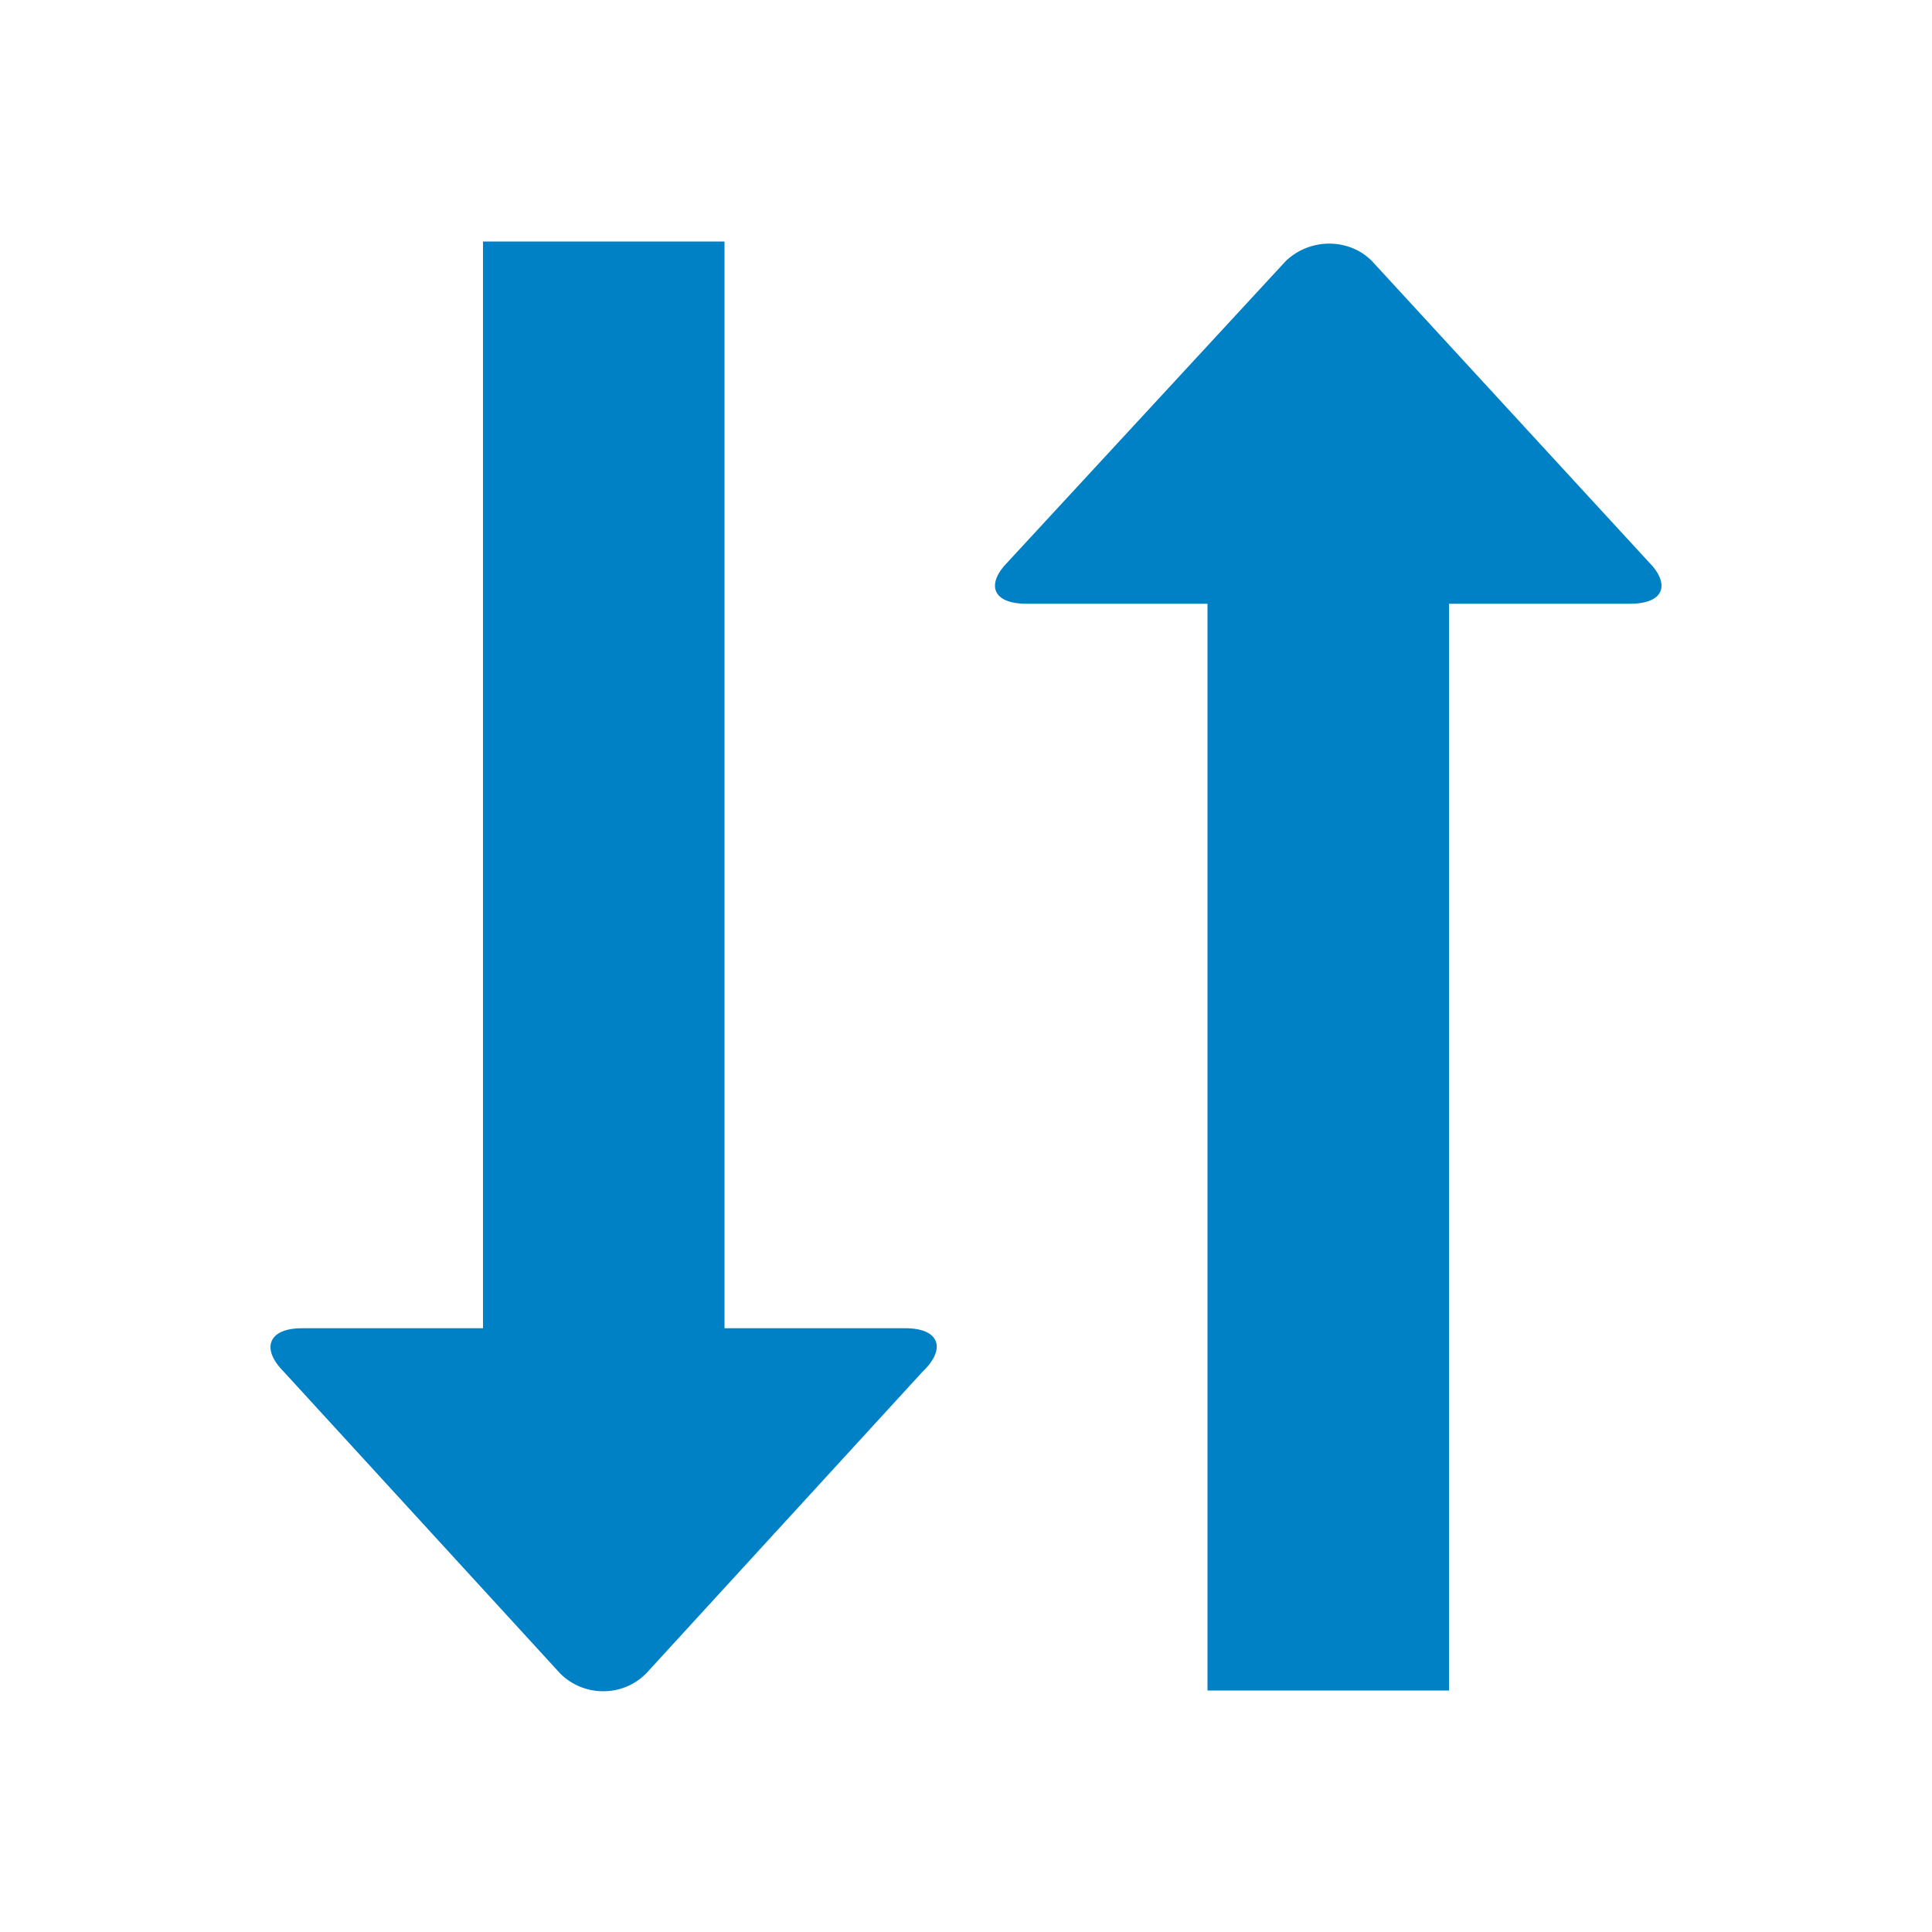 <svg xmlns="http://www.w3.org/2000/svg" viewBox="0 0 16 16" width="16" height="16">
<cis-name>sort</cis-name>
<cis-semantic>primary</cis-semantic>
<path fill="#0080C5" d="M4,2v9H2.5c-0.28,0-0.34,0.17-0.15,0.36l2.29,2.5c0.19,0.19,0.51,0.2,0.71,0l2.29-2.5
	C7.84,11.17,7.78,11,7.5,11H6V2H4z M12,14V5h1.5c0.28,0,0.34-0.16,0.15-0.35l-2.29-2.49c-0.19-0.19-0.51-0.19-0.71,0L8.35,4.65
	C8.16,4.84,8.22,5,8.5,5H10v9H12z"/>
</svg>
